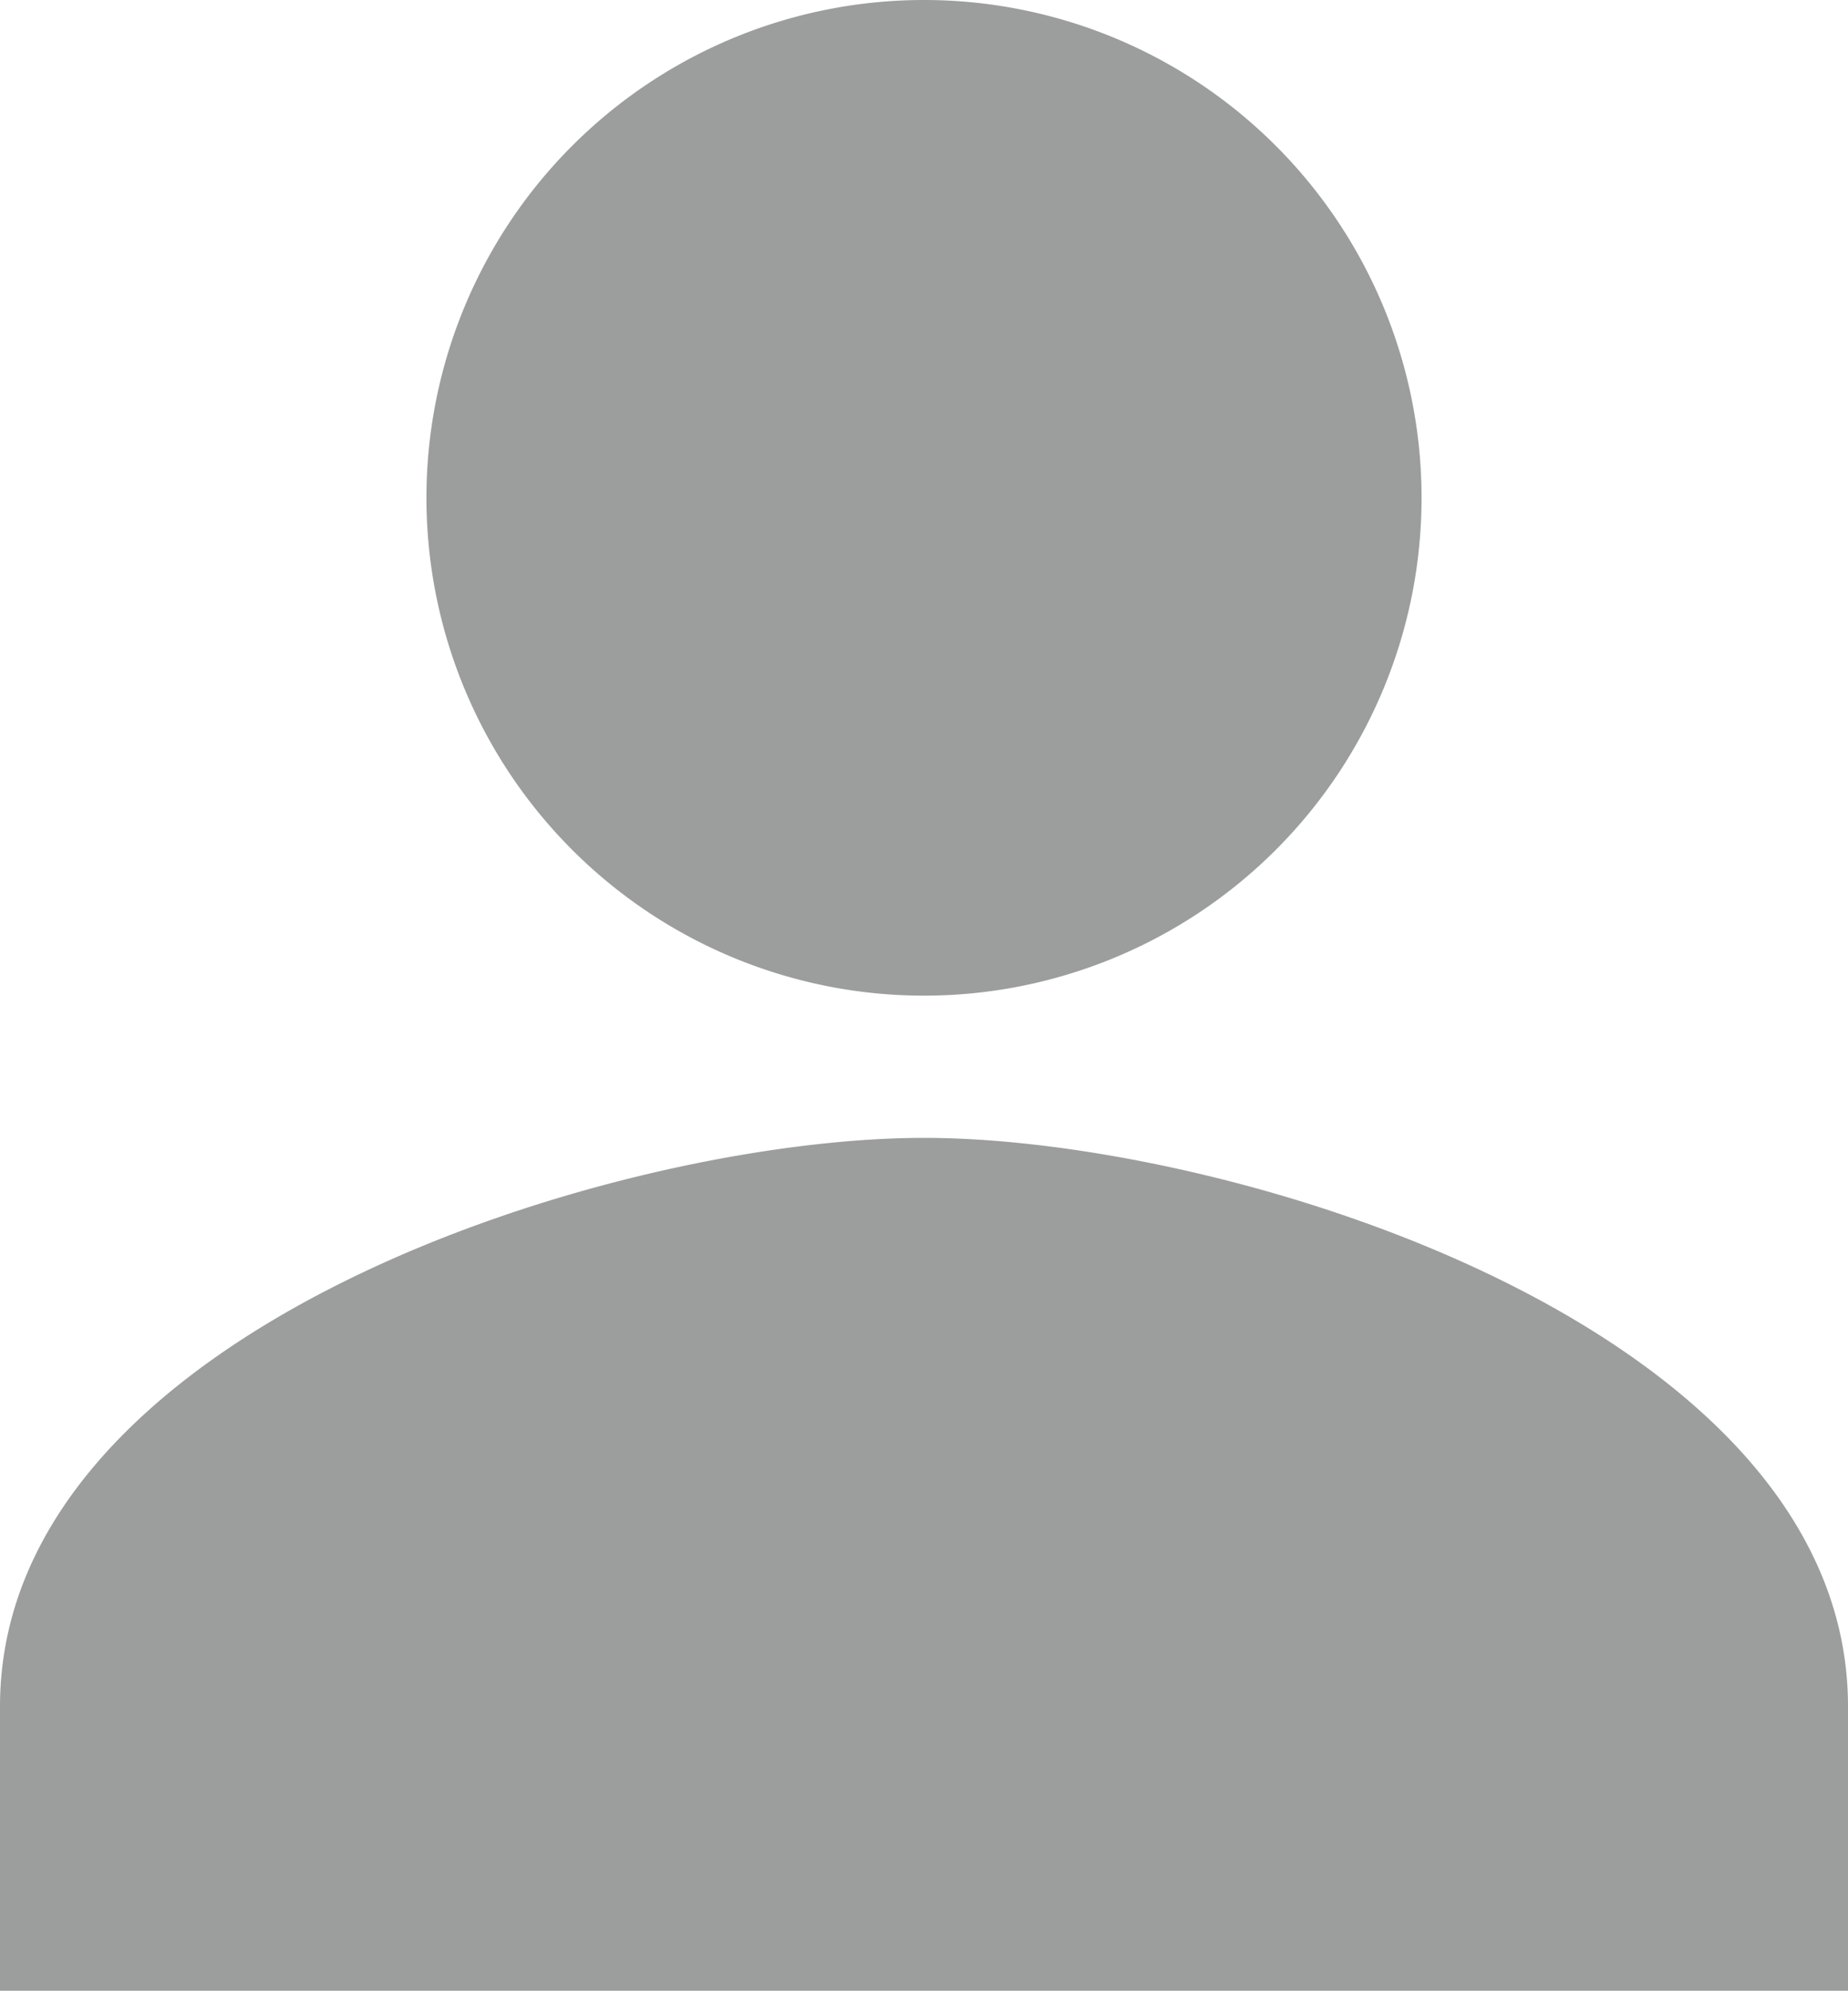 <?xml-stylesheet type="text/css" href="../../css/main.css" ?>
<svg xmlns="http://www.w3.org/2000/svg" viewBox="0 0 24.064 25.916">
    <path d="M60.032,44.958a6.479,6.479,0,1,0-6.479-6.479,6.479,6.479,0,0,0,6.479,6.479Zm0,1.851c-4.016,0-12.032,2.48-12.032,7.4v3.7H72.064v-3.7C72.064,49.289,64.048,46.809,60.032,46.809Z" transform="translate(-48 -32)" fill="#9c9d9d"/>
</svg>